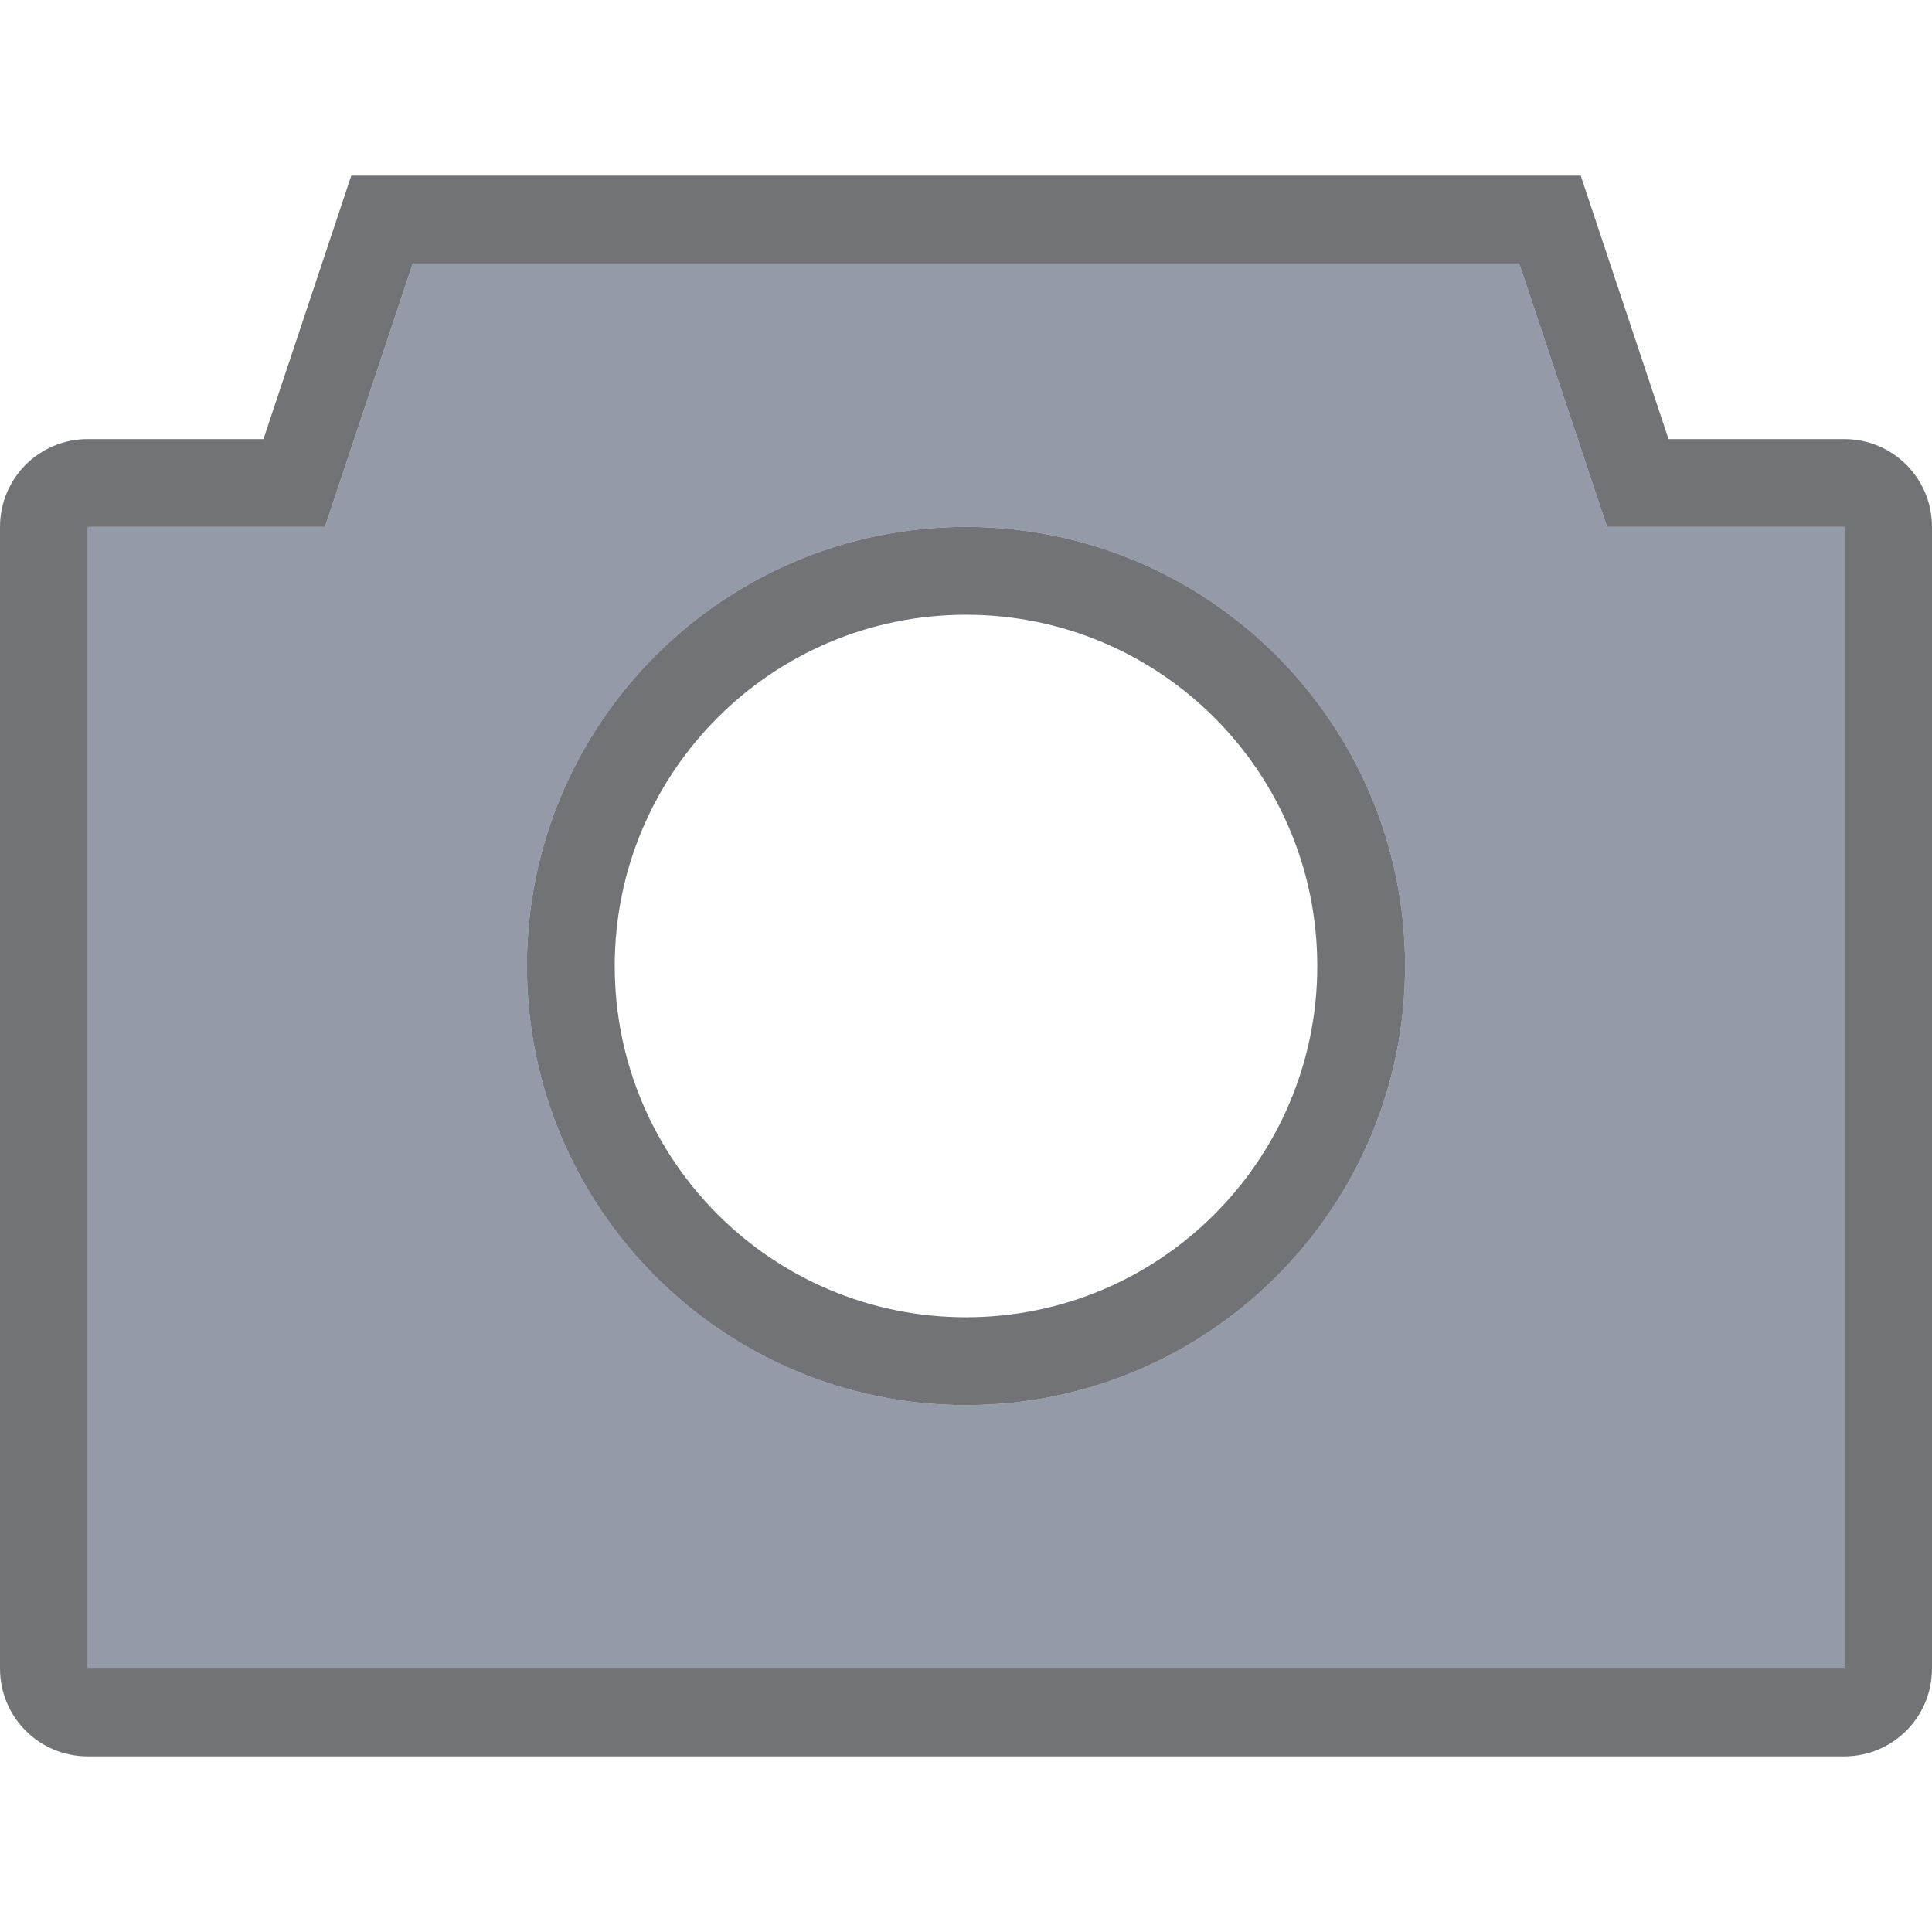 <svg width="22" height="22" version="1.1" xmlns="http://www.w3.org/2000/svg">
 <defs>
  <style id="current-color-scheme" type="text/css"/>
 </defs>
 <g transform="translate(-921 -106)">
  <rect x="921" y="106" width="22" height="22" fill="none" opacity=".75"/>
  <g stroke-width="0">
   <path d="m922 111c-0.554 0-1 0.446-1 1v13c0 0.554 0.446 1 1 1h20c0.554 0 1-0.446 1-1v-13c0-0.554-0.446-1-1-1h-2l-1-3h-14l-1 3zm0 1h2.7l1-3h12.6l1 3h2.7v13h-20z" fill="#25282f" opacity=".65"/>
   <path d="m932 112c-2.761 0-5 2.239-5 5s2.239 5 5 5 5-2.239 5-5-2.239-5-5-5zm0 1c2.209 0 4 1.791 4 4s-1.791 4-4 4-4-1.791-4-4 1.791-4 4-4z" fill="#25282f" opacity=".65"/>
   <path d="m925.7 109-1 3h-2.7v13h20v-13h-2.7l-1-3zm6.3 3c2.761 0 5 2.239 5 5s-2.239 5-5 5-5-2.239-5-5 2.239-5 5-5z" fill="#5c657a" opacity=".65"/>
  </g>
 </g>
</svg>
